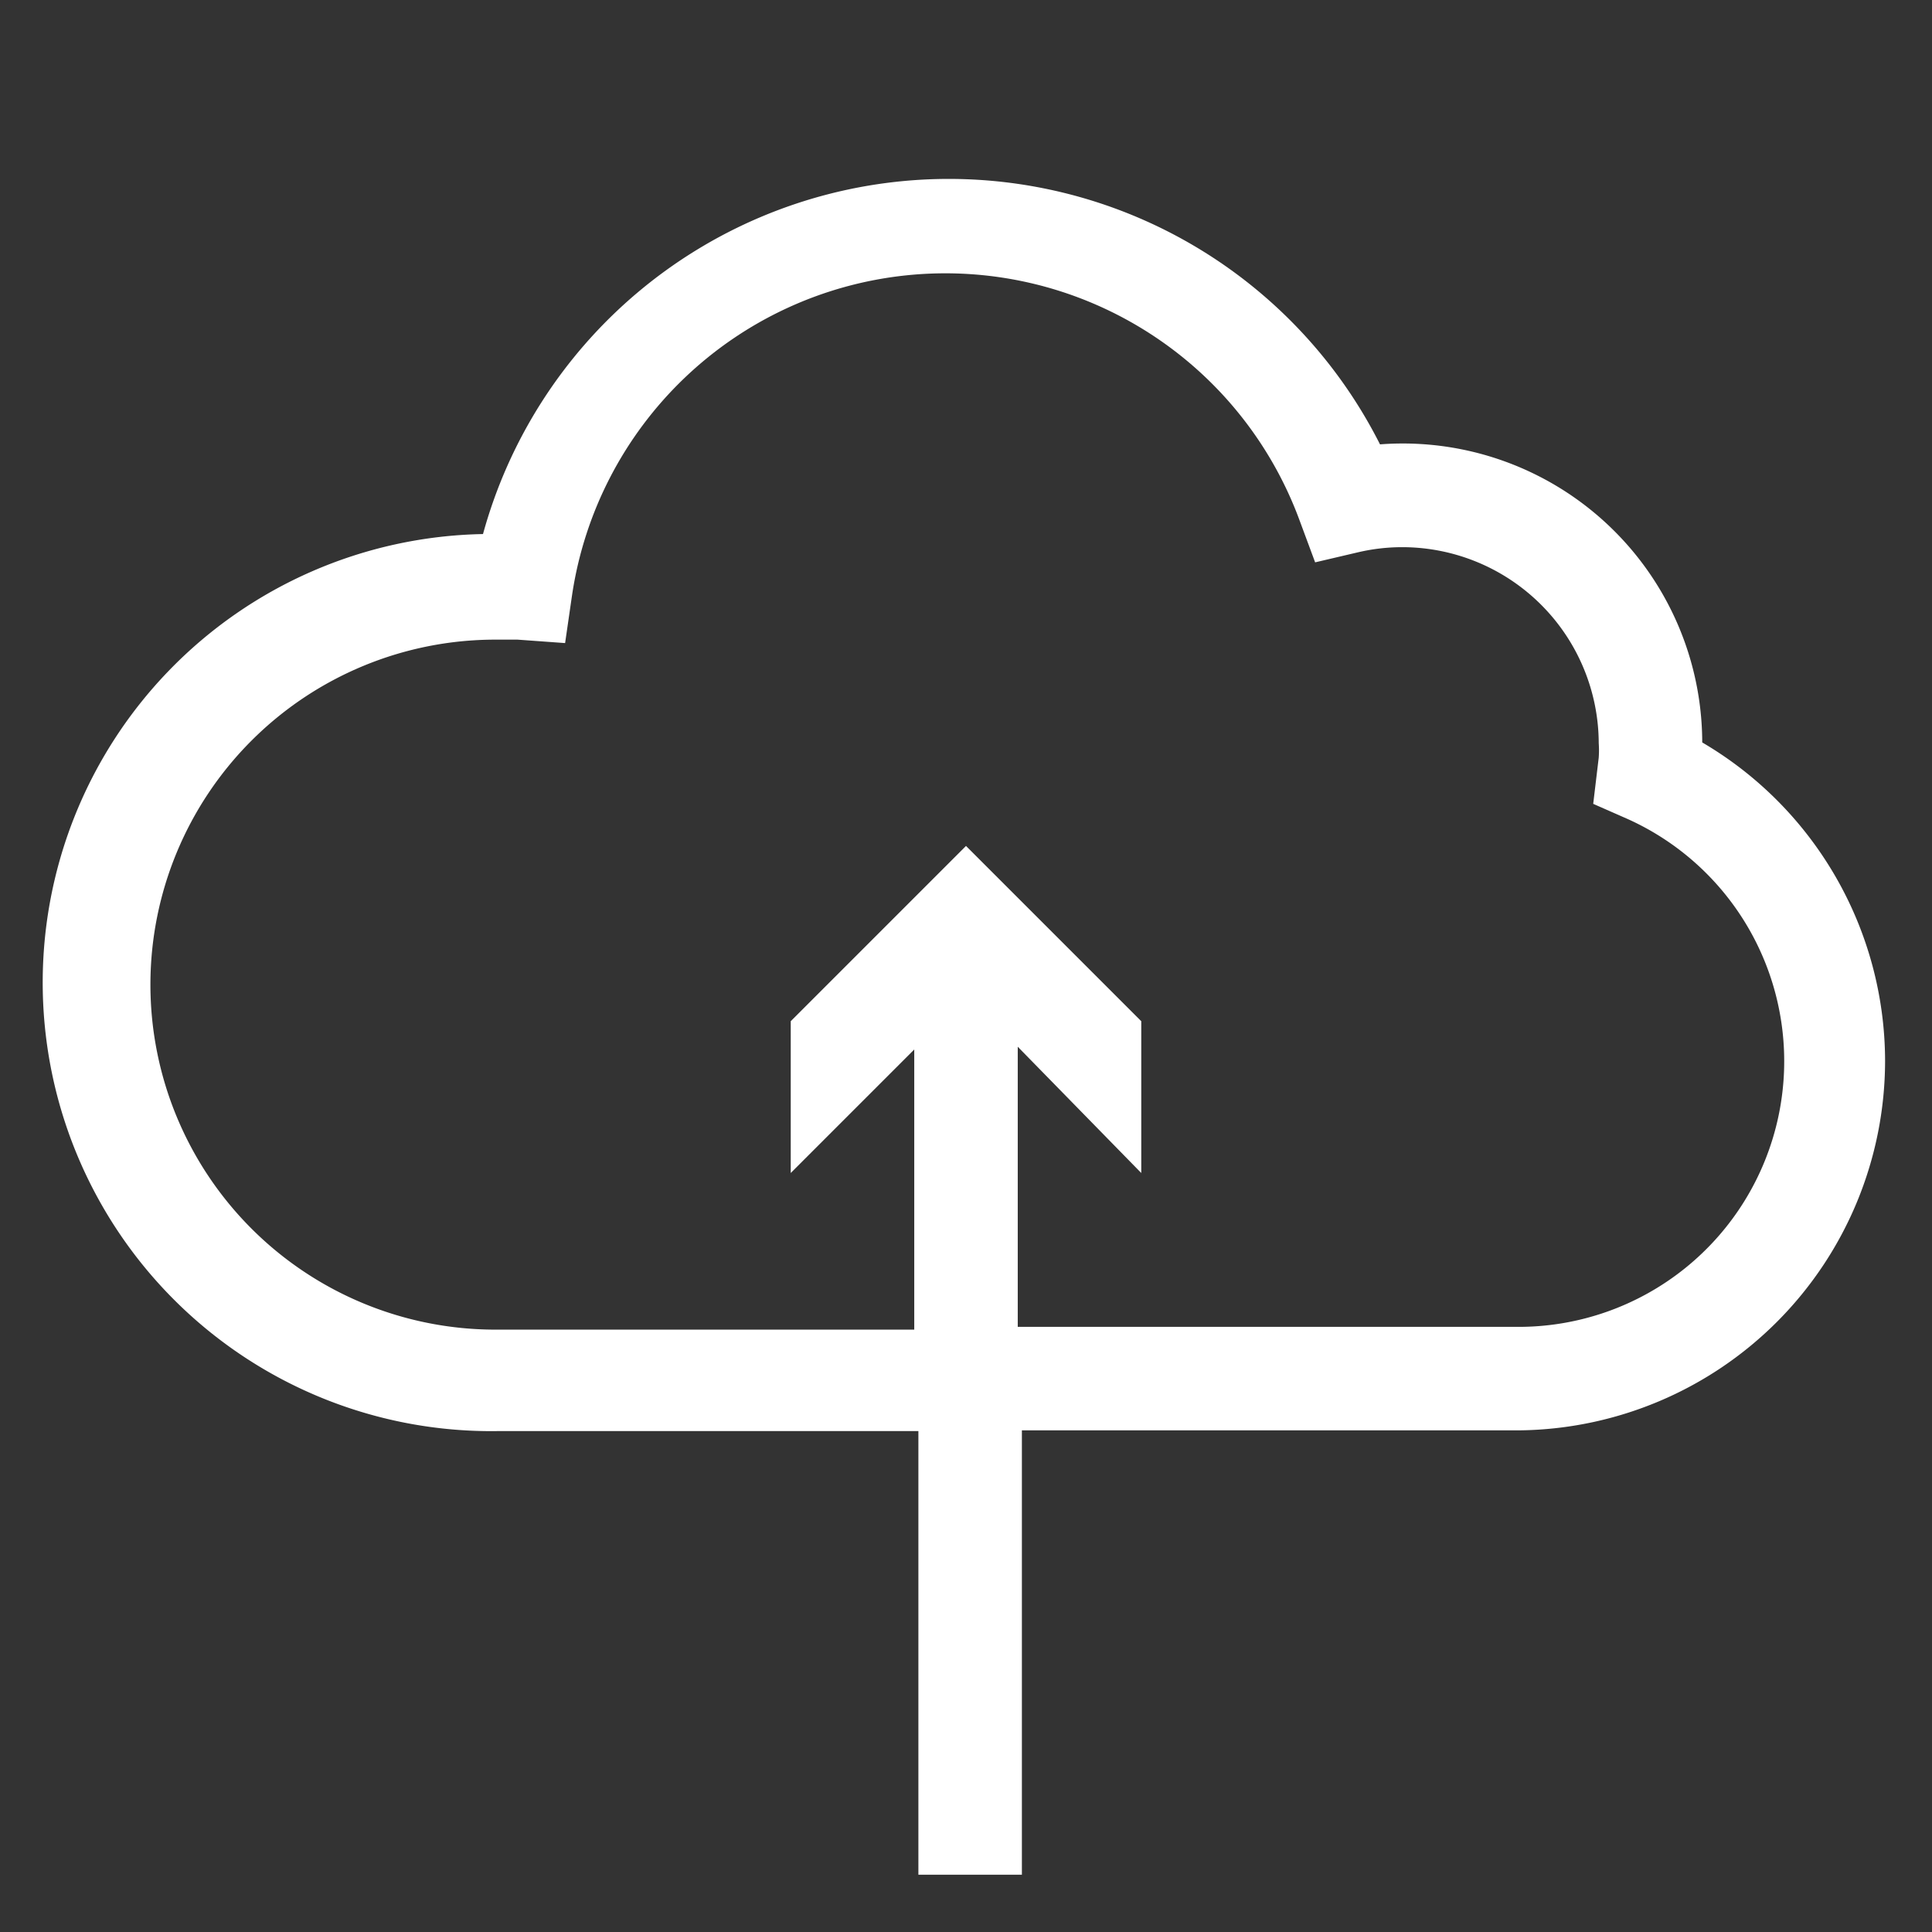 <svg xmlns="http://www.w3.org/2000/svg" viewBox="0 0 28 28"><rect x="0" y="0" width="28" height="28" fill="#333333" stroke="none"/><defs><style>.cls-1{fill:none;opacity:0;}.cls-2{fill:#fff;}</style></defs><title>upload</title><g id="Layer_2" data-name="Layer 2"><rect class="cls-1" y="-0.13" width="28" height="28"/></g><g id="Layer_1" data-name="Layer 1"><path class="cls-2" d="M27.32,15.37a5.36,5.36,0,0,0-2.65-4.61A4.34,4.34,0,0,0,20,6.44a7,7,0,0,0-13,1.3,6.5,6.5,0,0,0,.24,13h6.07v6.43h1.5V20.73H22A5.36,5.36,0,0,0,27.32,15.37ZM22,19.23H14.75V15.17L16.54,17V14.8L14,12.26,11.46,14.8V17l1.79-1.79v4.06H7.18a5,5,0,0,1,0-10l.11,0,.21,0,.69.05.1-.69a5.47,5.47,0,0,1,10.54-1.1l.23.62L19.7,8a2.81,2.81,0,0,1,.62-.07,2.85,2.85,0,0,1,2.85,2.84,1.52,1.52,0,0,1,0,.21l-.08.67.5.22A3.85,3.85,0,0,1,22,19.23Z"/></g></svg>